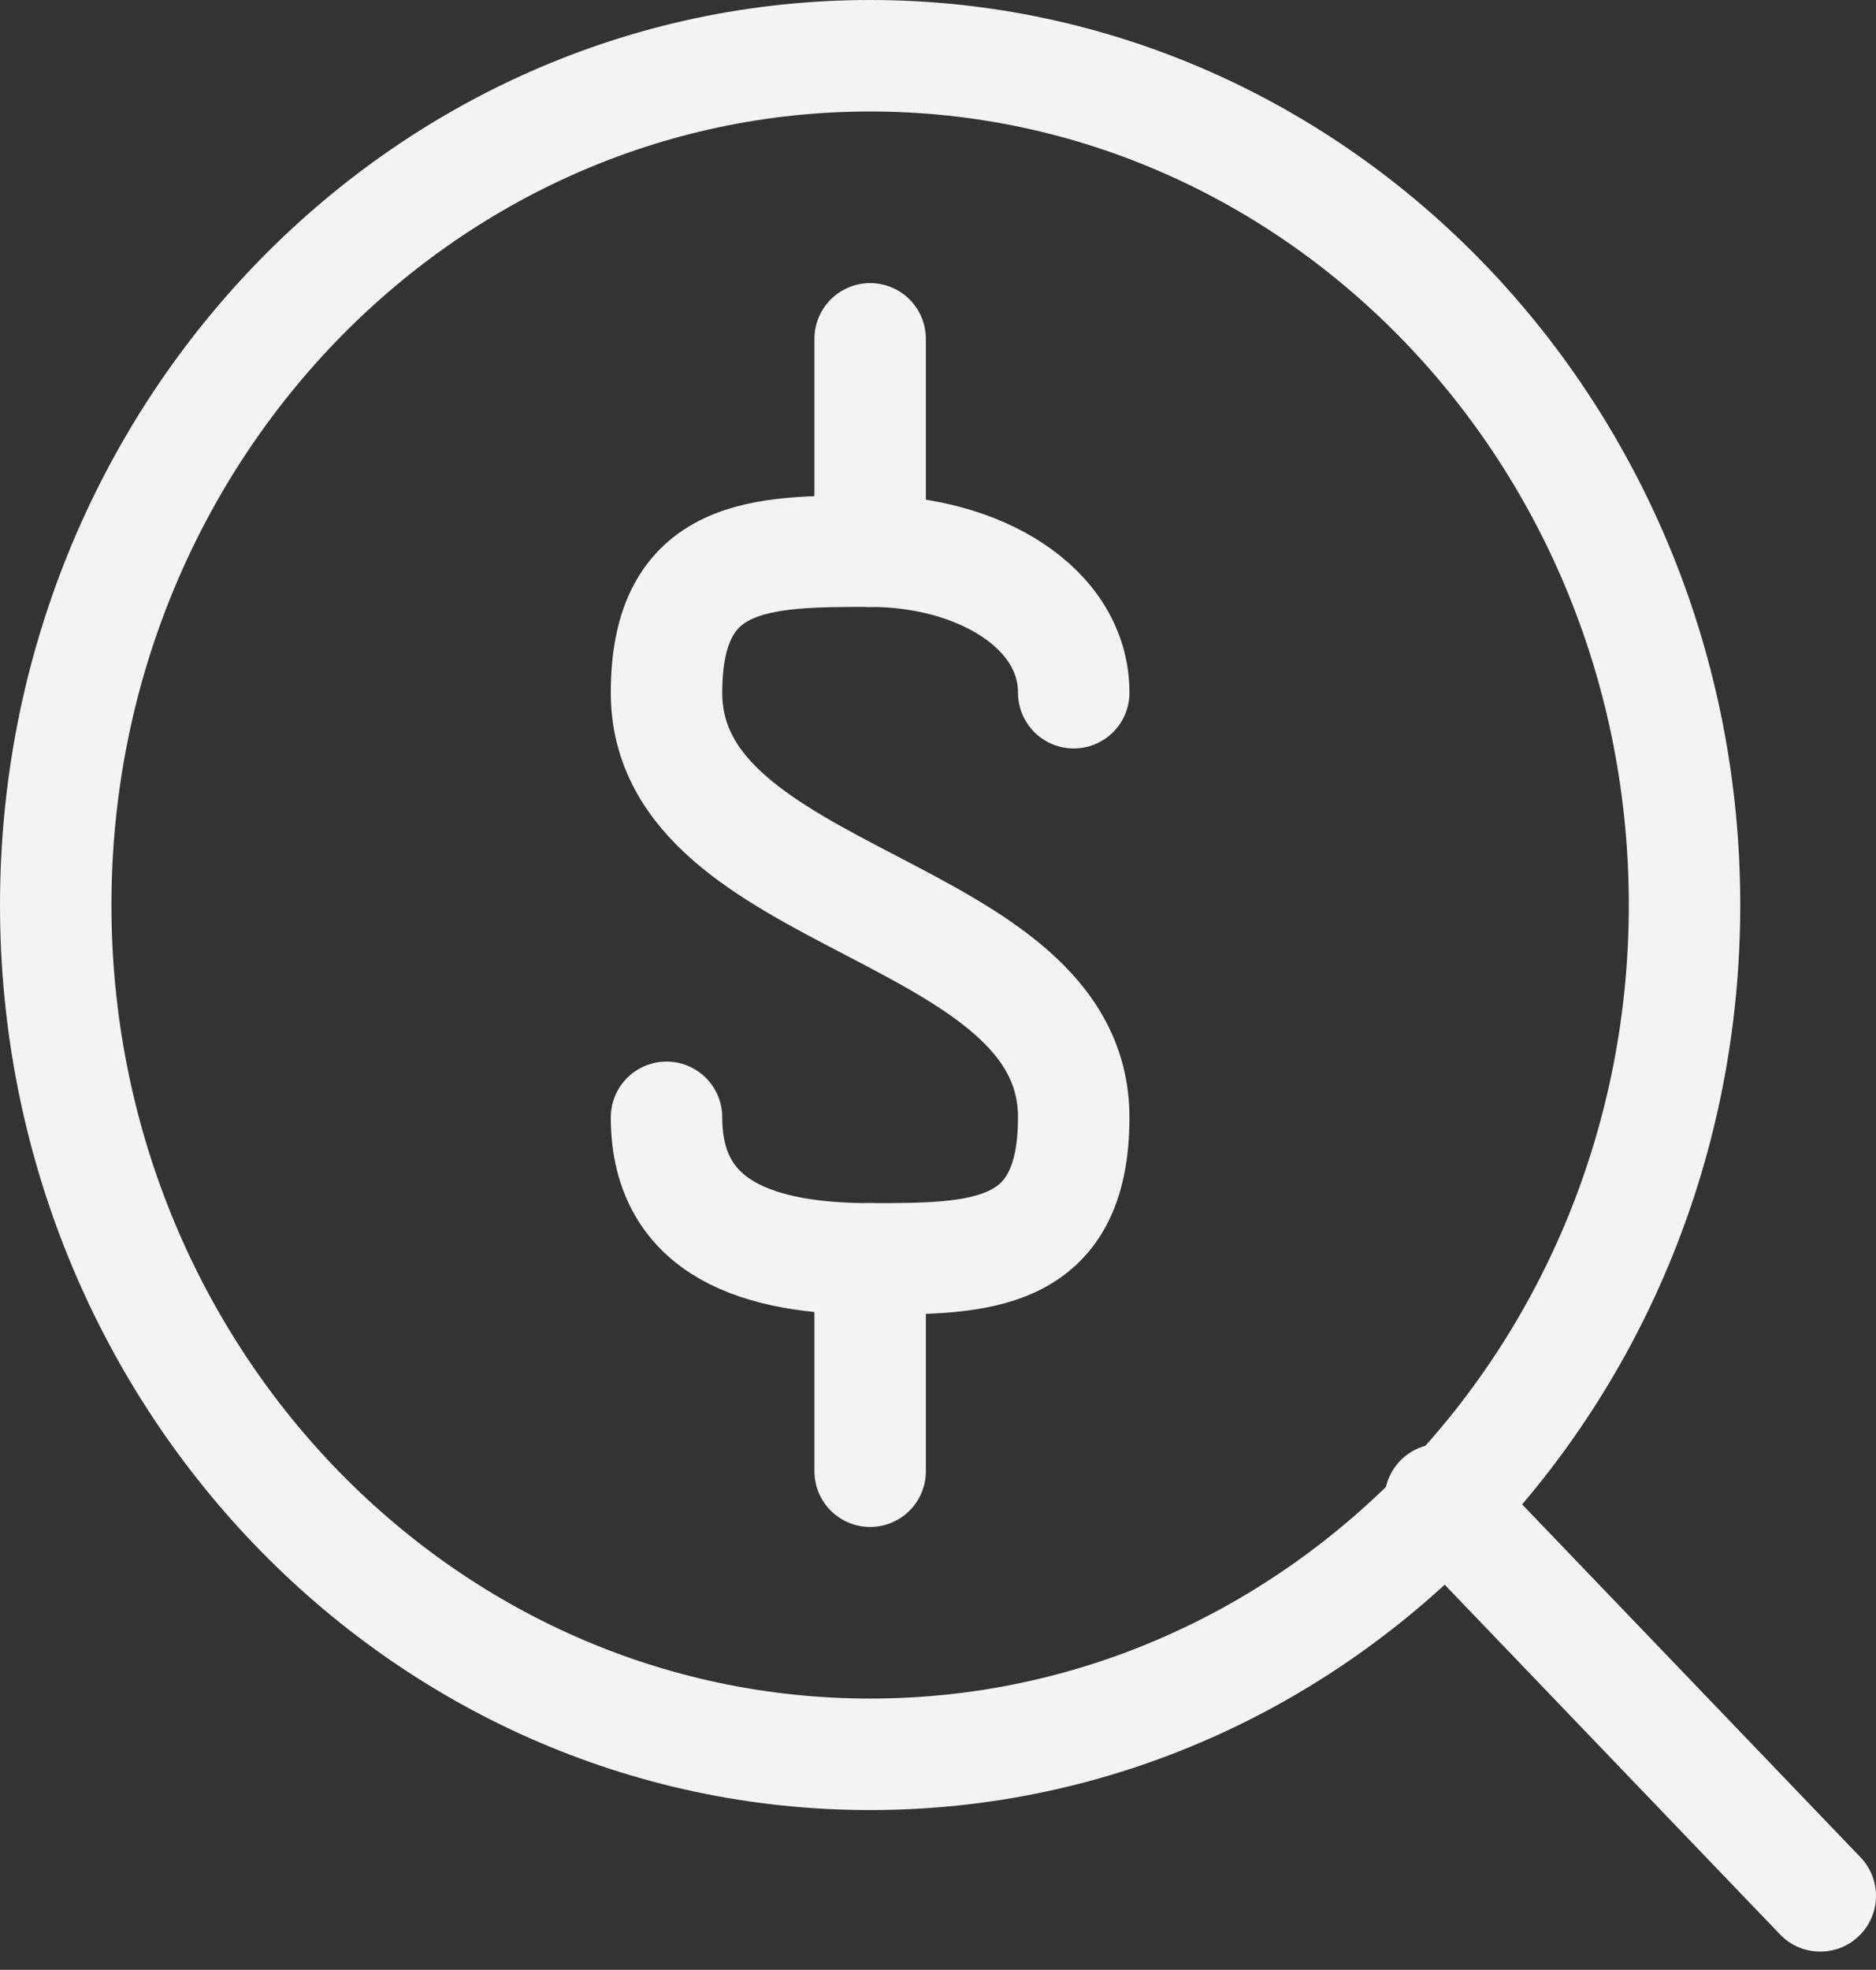 <svg width="101" height="106" viewBox="0 0 101 106" fill="none" xmlns="http://www.w3.org/2000/svg">
<rect x="0" y="0" width="101" height="106" fill="#333333" stroke="none"/>
<path d="M46.846 94.403C71.062 94.403 90.692 73.942 90.692 48.701C90.692 23.461 71.062 3 46.846 3C22.631 3 3 23.461 3 48.701C3 73.942 22.631 94.403 46.846 94.403Z" stroke="#F3F3F3" stroke-width="6" stroke-miterlimit="13.714" stroke-linecap="round" stroke-linejoin="round"/>
<path d="M77.539 80.692L98 102.02" stroke="#F3F3F3" stroke-width="6" stroke-miterlimit="13.714" stroke-linecap="round" stroke-linejoin="round"/>
<path d="M46.847 29.659V18.234" stroke="#F3F3F3" stroke-width="6" stroke-miterlimit="13.714" stroke-linecap="round" stroke-linejoin="round"/>
<path d="M35.884 60.126C35.884 66.22 41 67.743 46.846 67.743C52.692 67.743 57.807 67.743 57.807 60.126C57.807 48.701 35.884 48.701 35.884 37.276C35.884 29.659 41 29.659 46.846 29.659C52.692 29.659 57.807 32.706 57.807 37.276" stroke="#F3F3F3" stroke-width="6" stroke-miterlimit="13.714" stroke-linecap="round" stroke-linejoin="round"/>
<path d="M46.847 67.743V79.169" stroke="#F3F3F3" stroke-width="6" stroke-miterlimit="13.714" stroke-linecap="round" stroke-linejoin="round"/>
</svg>
